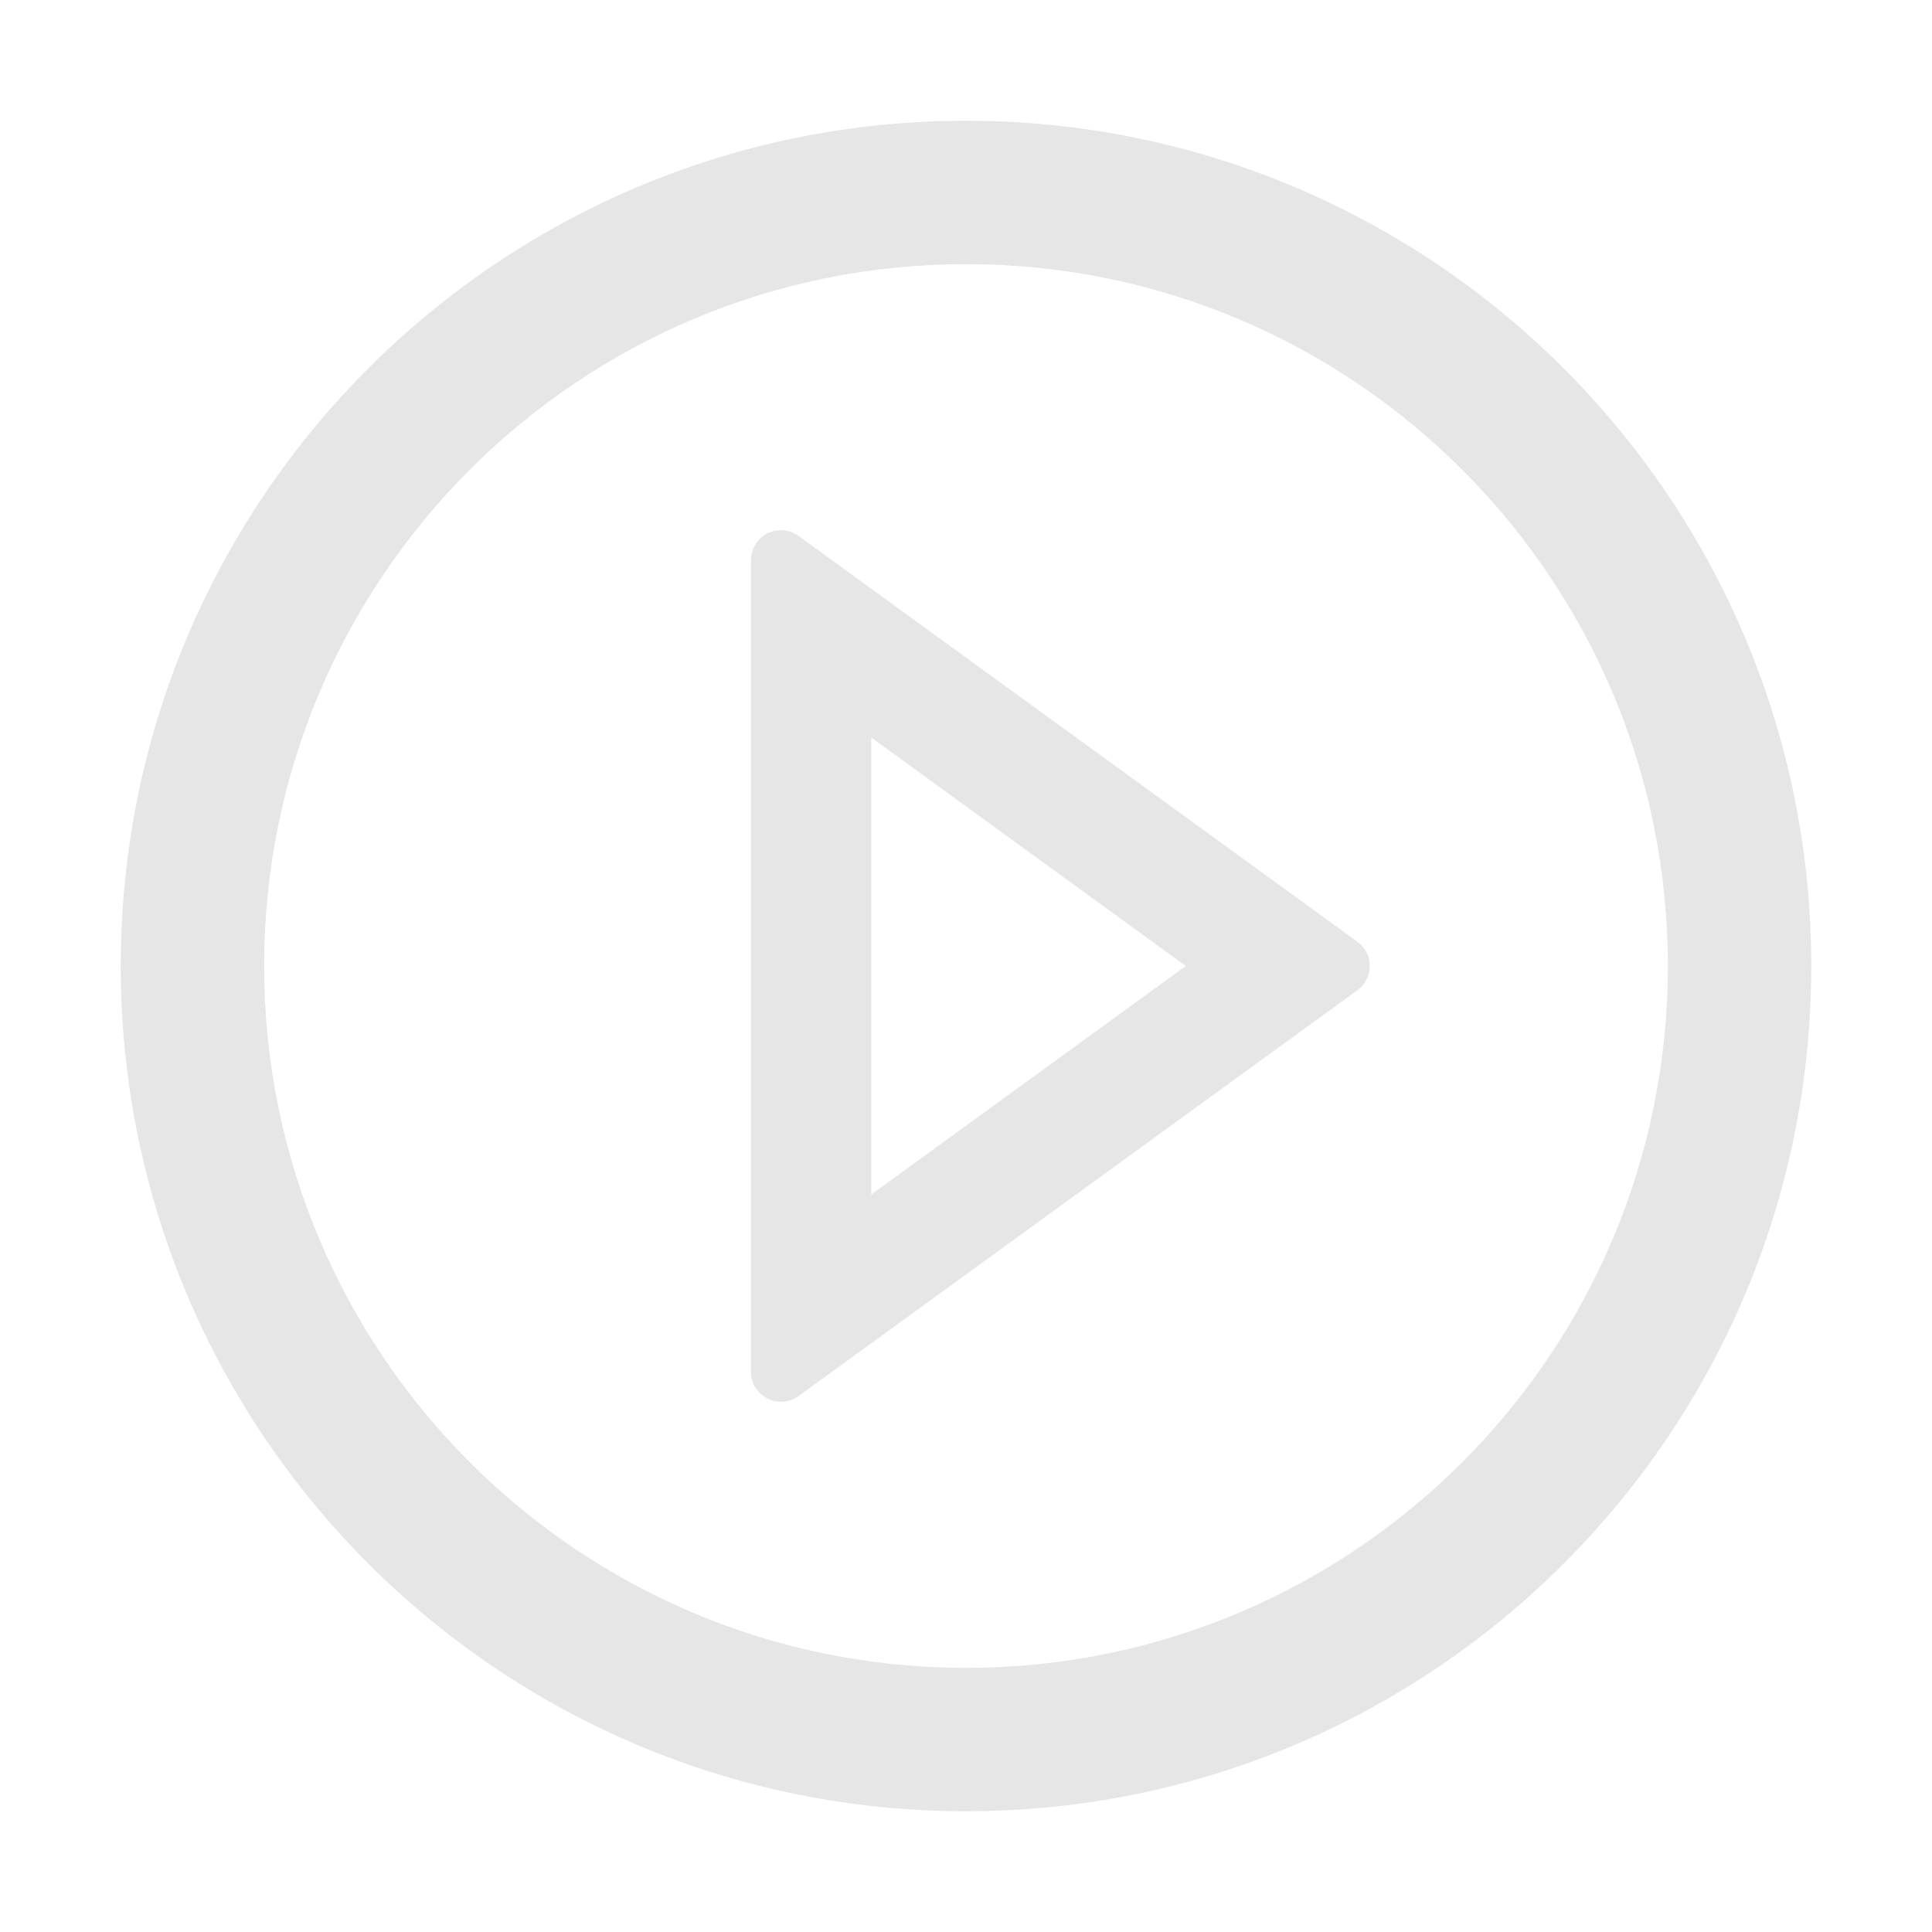 <svg width="64" height="64" viewBox="0 0 64 64" fill="none" xmlns="http://www.w3.org/2000/svg">
<path d="M32 4C16.538 4 4 16.538 4 32C4 47.462 16.538 60 32 60C47.462 60 60 47.462 60 32C60 16.538 47.462 4 32 4ZM32 55.25C19.163 55.25 8.75 44.837 8.75 32C8.75 19.163 19.163 8.75 32 8.75C44.837 8.75 55.25 19.163 55.25 32C55.25 44.837 44.837 55.25 32 55.25Z" fill="#DEDDDF" fill-opacity="0.75"/>
<path d="M44.962 31.194L26.456 17.756C26.308 17.647 26.132 17.582 25.949 17.567C25.765 17.552 25.581 17.589 25.417 17.672C25.253 17.756 25.116 17.884 25.02 18.041C24.924 18.198 24.874 18.378 24.875 18.562V45.438C24.875 46.256 25.8 46.719 26.456 46.244L44.962 32.806C45.09 32.714 45.194 32.593 45.266 32.453C45.338 32.313 45.375 32.157 45.375 32C45.375 31.843 45.338 31.687 45.266 31.547C45.194 31.407 45.09 31.286 44.962 31.194ZM28.863 39.569V24.431L39.281 32L28.863 39.569Z" fill="#DEDDDF" fill-opacity="0.75"/>
</svg>

